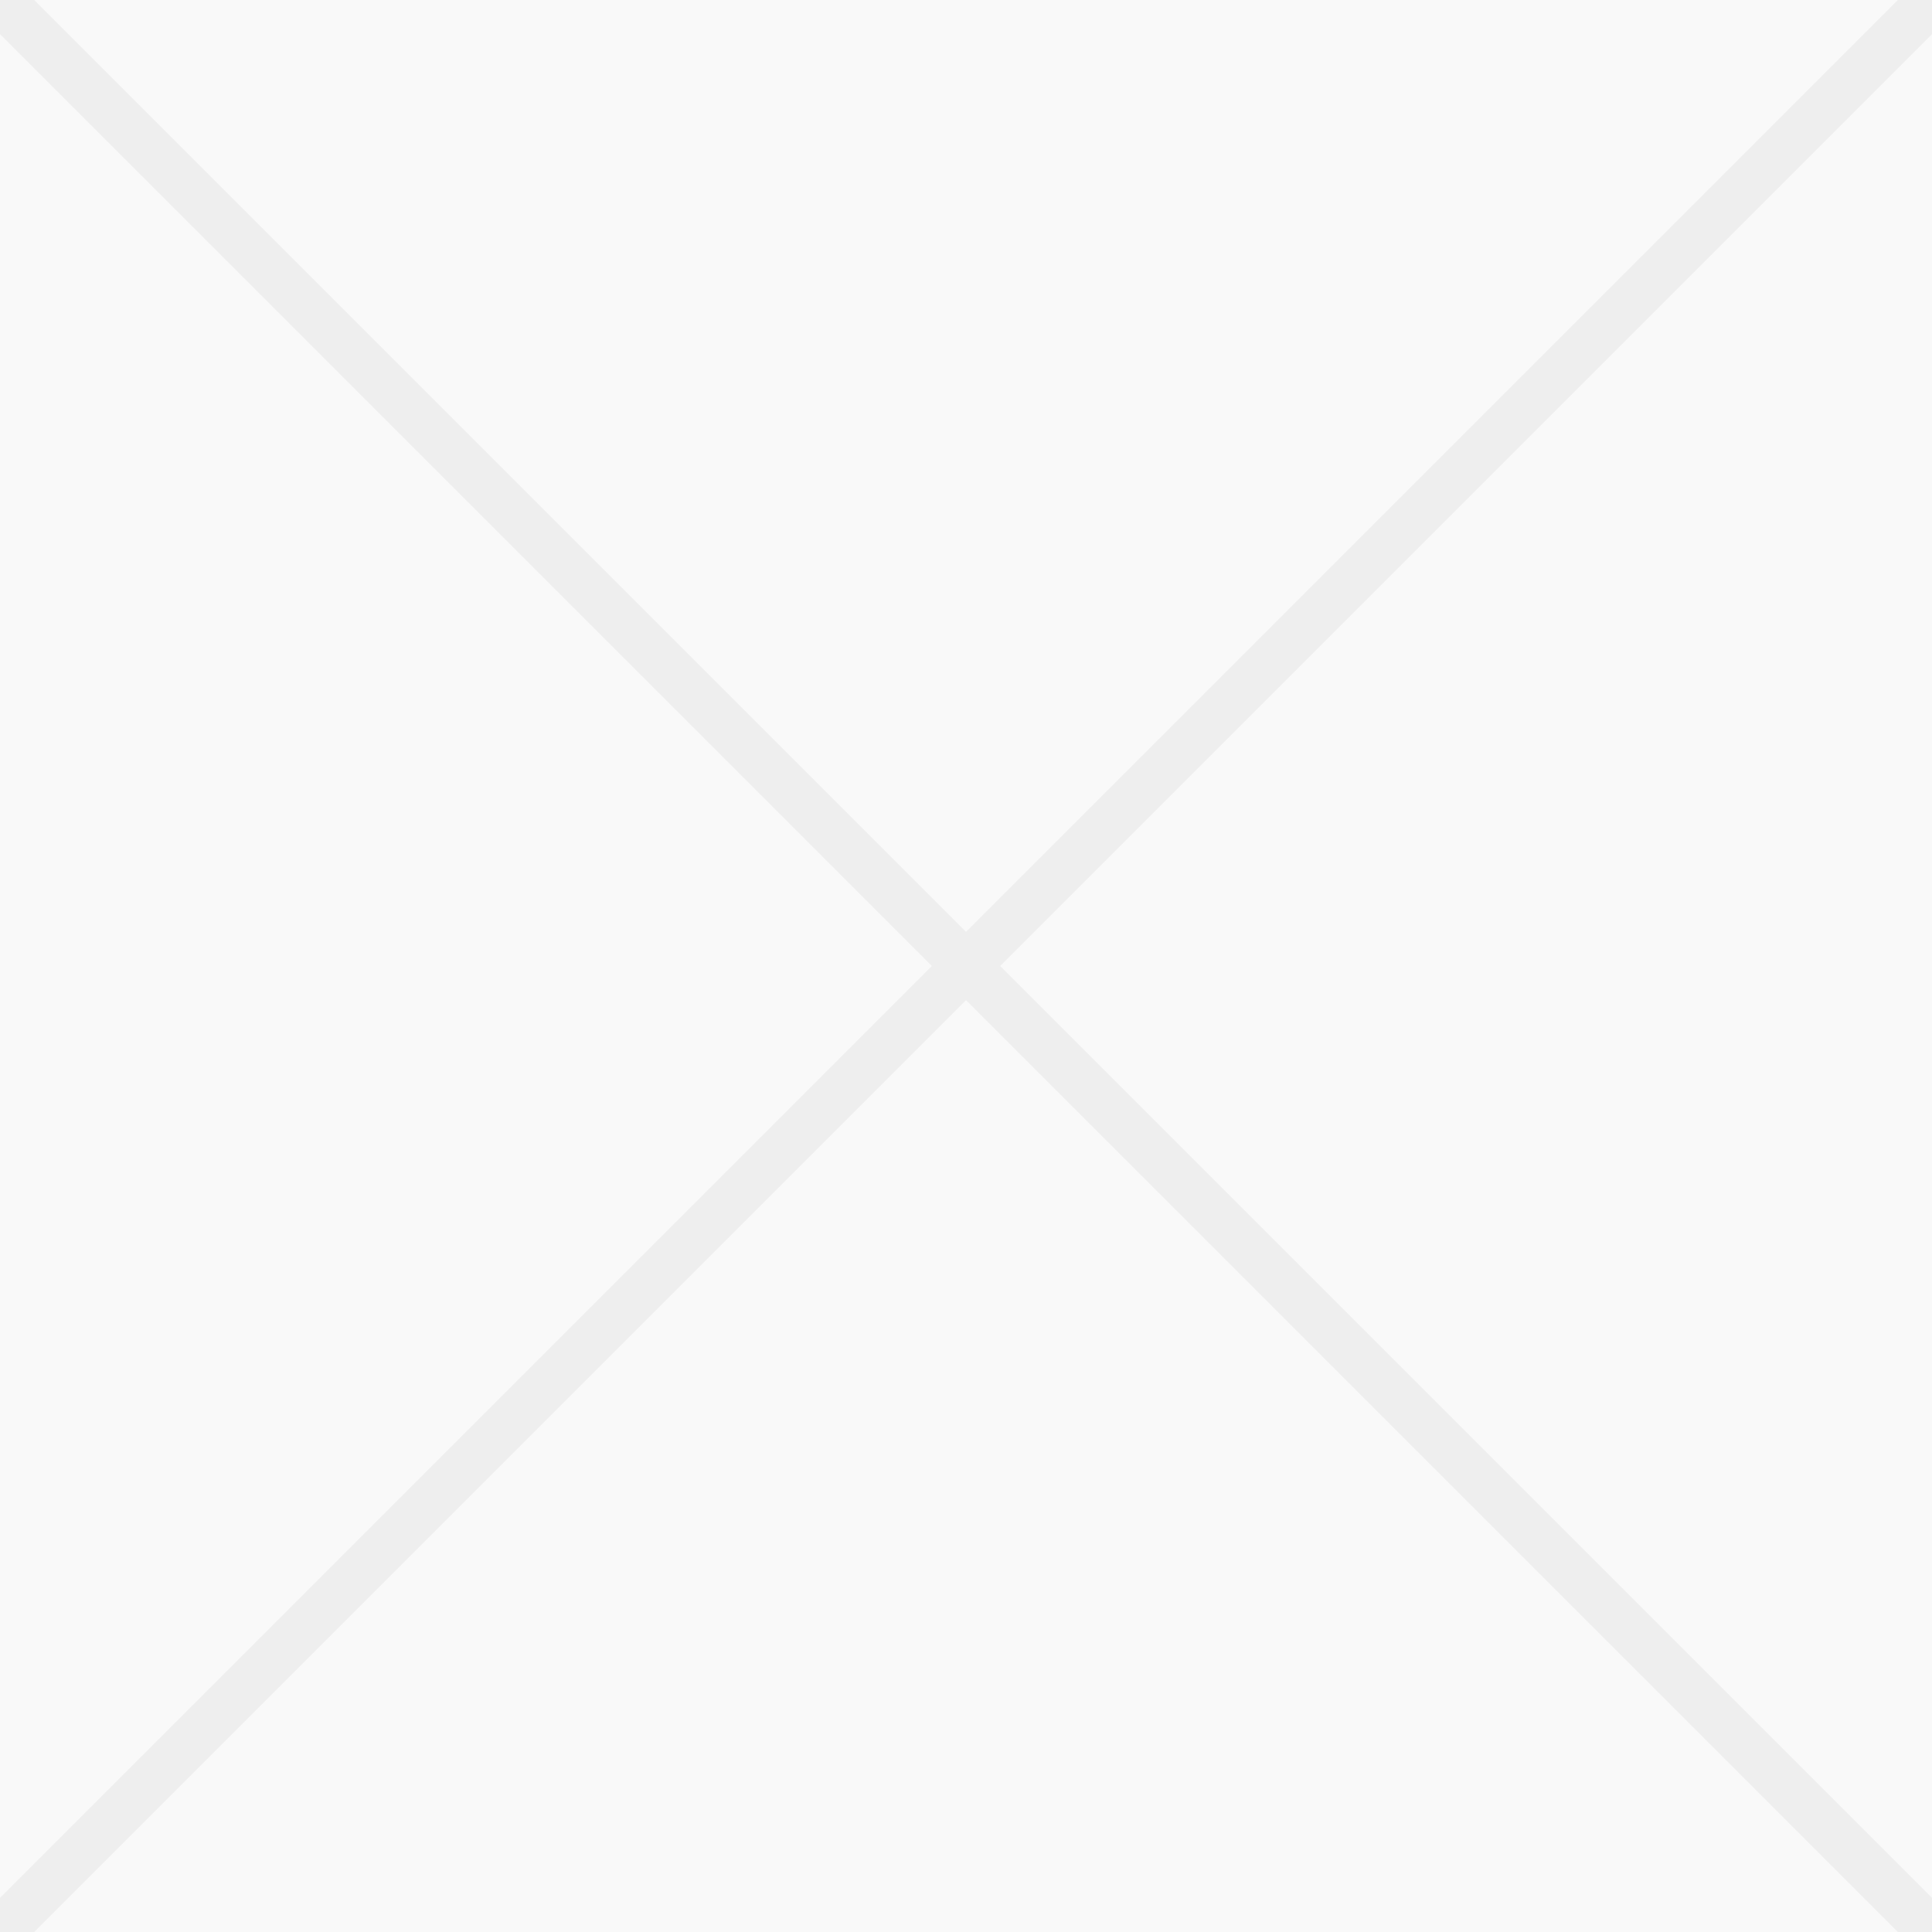 <!-- Save as bg-pattern.svg -->
<svg width="40" height="40" xmlns="http://www.w3.org/2000/svg">
  <rect width="40" height="40" fill="#f9f9f9"></rect>
  <path d="M0 0L40 40ZM40 0L0 40Z" stroke="#eee" stroke-width="1"></path>
</svg>
